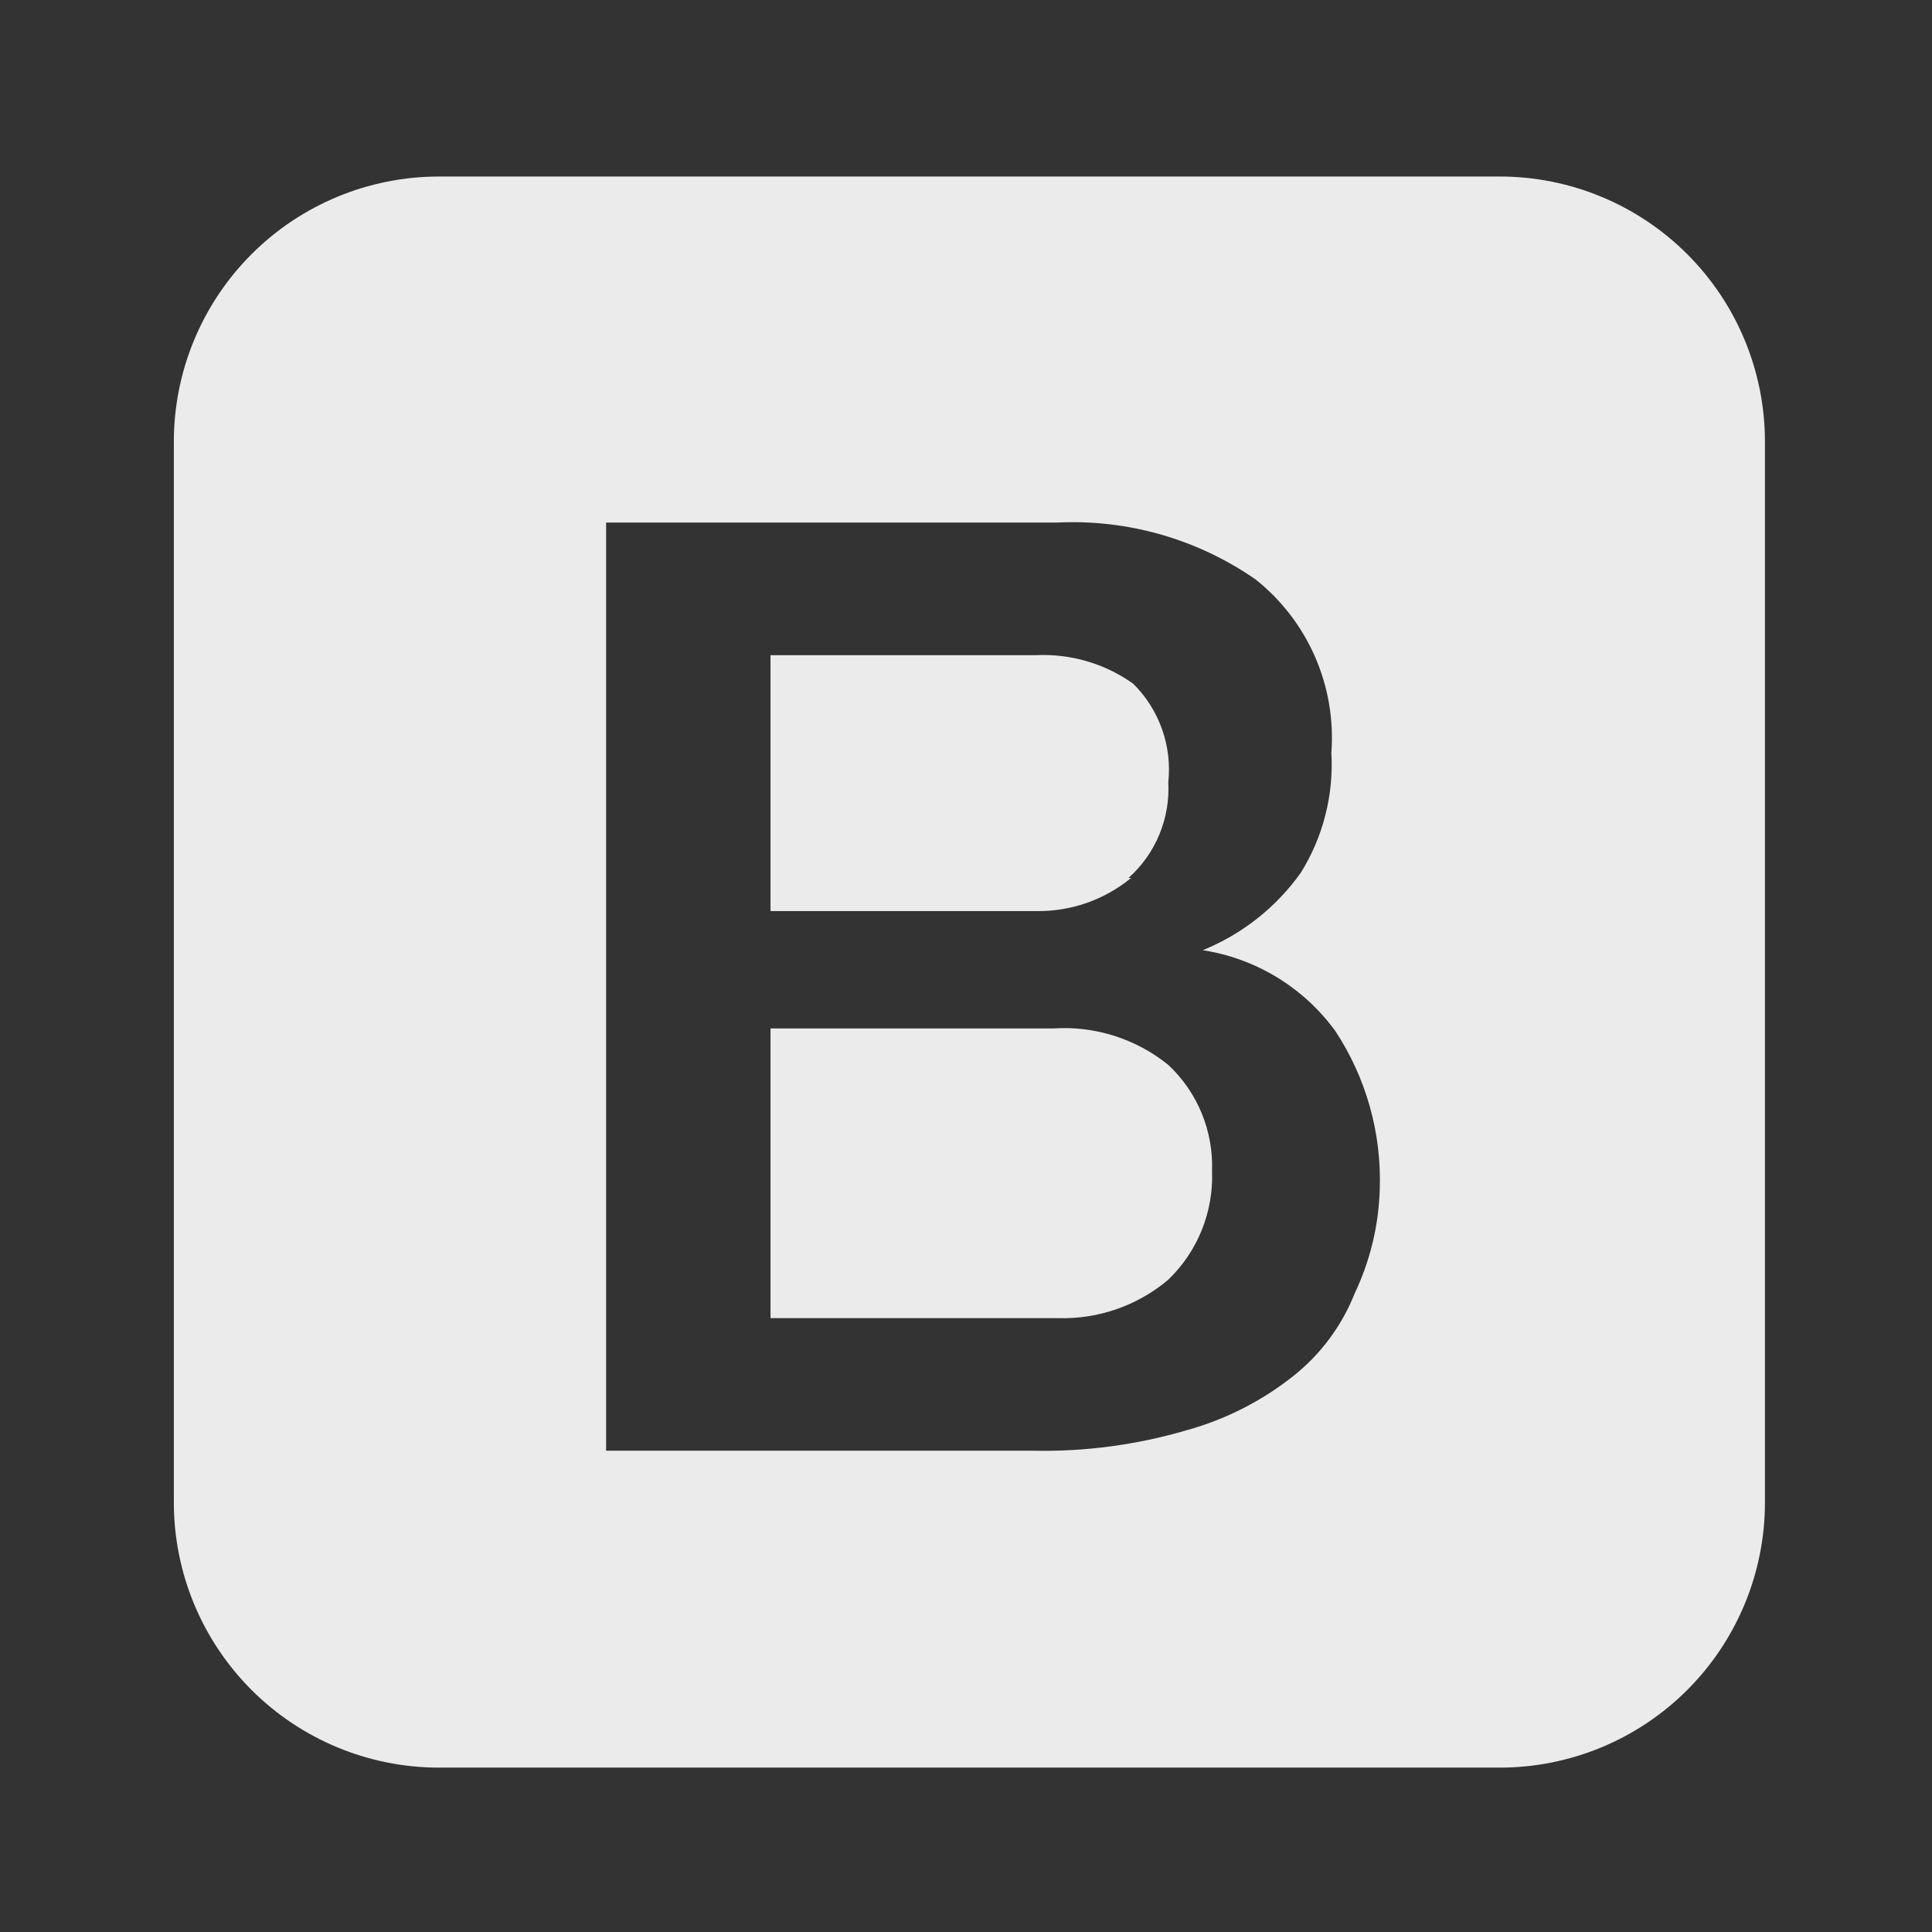 <svg width="60" height="60" viewBox="0 0 60 60" fill="none" xmlns="http://www.w3.org/2000/svg">
<rect x="0" y="0" width="60" height="60" fill="#333333" stroke="none"/>
<path d="M36.282 33.071C35.279 32.26 34.008 31.856 32.721 31.939H23.929V40.936H32.865C34.112 40.972 35.329 40.547 36.282 39.742C36.734 39.306 37.089 38.781 37.323 38.199C37.557 37.617 37.666 36.992 37.641 36.365C37.663 35.751 37.553 35.139 37.319 34.571C37.084 34.002 36.731 33.491 36.282 33.071ZM35.047 27.265C35.462 26.895 35.789 26.436 36.002 25.923C36.216 25.41 36.312 24.855 36.282 24.3C36.343 23.74 36.276 23.173 36.087 22.642C35.898 22.11 35.592 21.629 35.191 21.232C34.31 20.606 33.244 20.294 32.165 20.347H23.929V28.294H32.165C33.244 28.315 34.295 27.95 35.129 27.265H35.047ZM46.577 5.482H13.635C11.451 5.482 9.356 6.35 7.812 7.894C6.267 9.439 5.399 11.533 5.399 13.718V46.659C5.399 48.843 6.267 50.938 7.812 52.483C9.356 54.027 11.451 54.895 13.635 54.895H46.577C48.761 54.895 50.855 54.027 52.4 52.483C53.944 50.938 54.812 48.843 54.812 46.659V13.718C54.812 11.533 53.944 9.439 52.4 7.894C50.855 6.35 48.761 5.482 46.577 5.482ZM42.068 40.174C41.67 41.176 41.017 42.056 40.173 42.727C39.194 43.507 38.066 44.081 36.859 44.415C35.302 44.874 33.684 45.089 32.062 45.053H18.823V16.229H32.823C35.022 16.12 37.194 16.743 39 18C39.799 18.637 40.43 19.46 40.839 20.396C41.248 21.332 41.423 22.355 41.347 23.374C41.423 24.684 41.093 25.985 40.4 27.1C39.634 28.177 38.577 29.012 37.353 29.509C38.171 29.636 38.956 29.923 39.663 30.354C40.369 30.785 40.984 31.351 41.471 32.021C42.426 33.472 42.908 35.184 42.85 36.921C42.819 38.048 42.553 39.156 42.068 40.174Z" fill="white" fill-opacity="0.9"/>
</svg>
